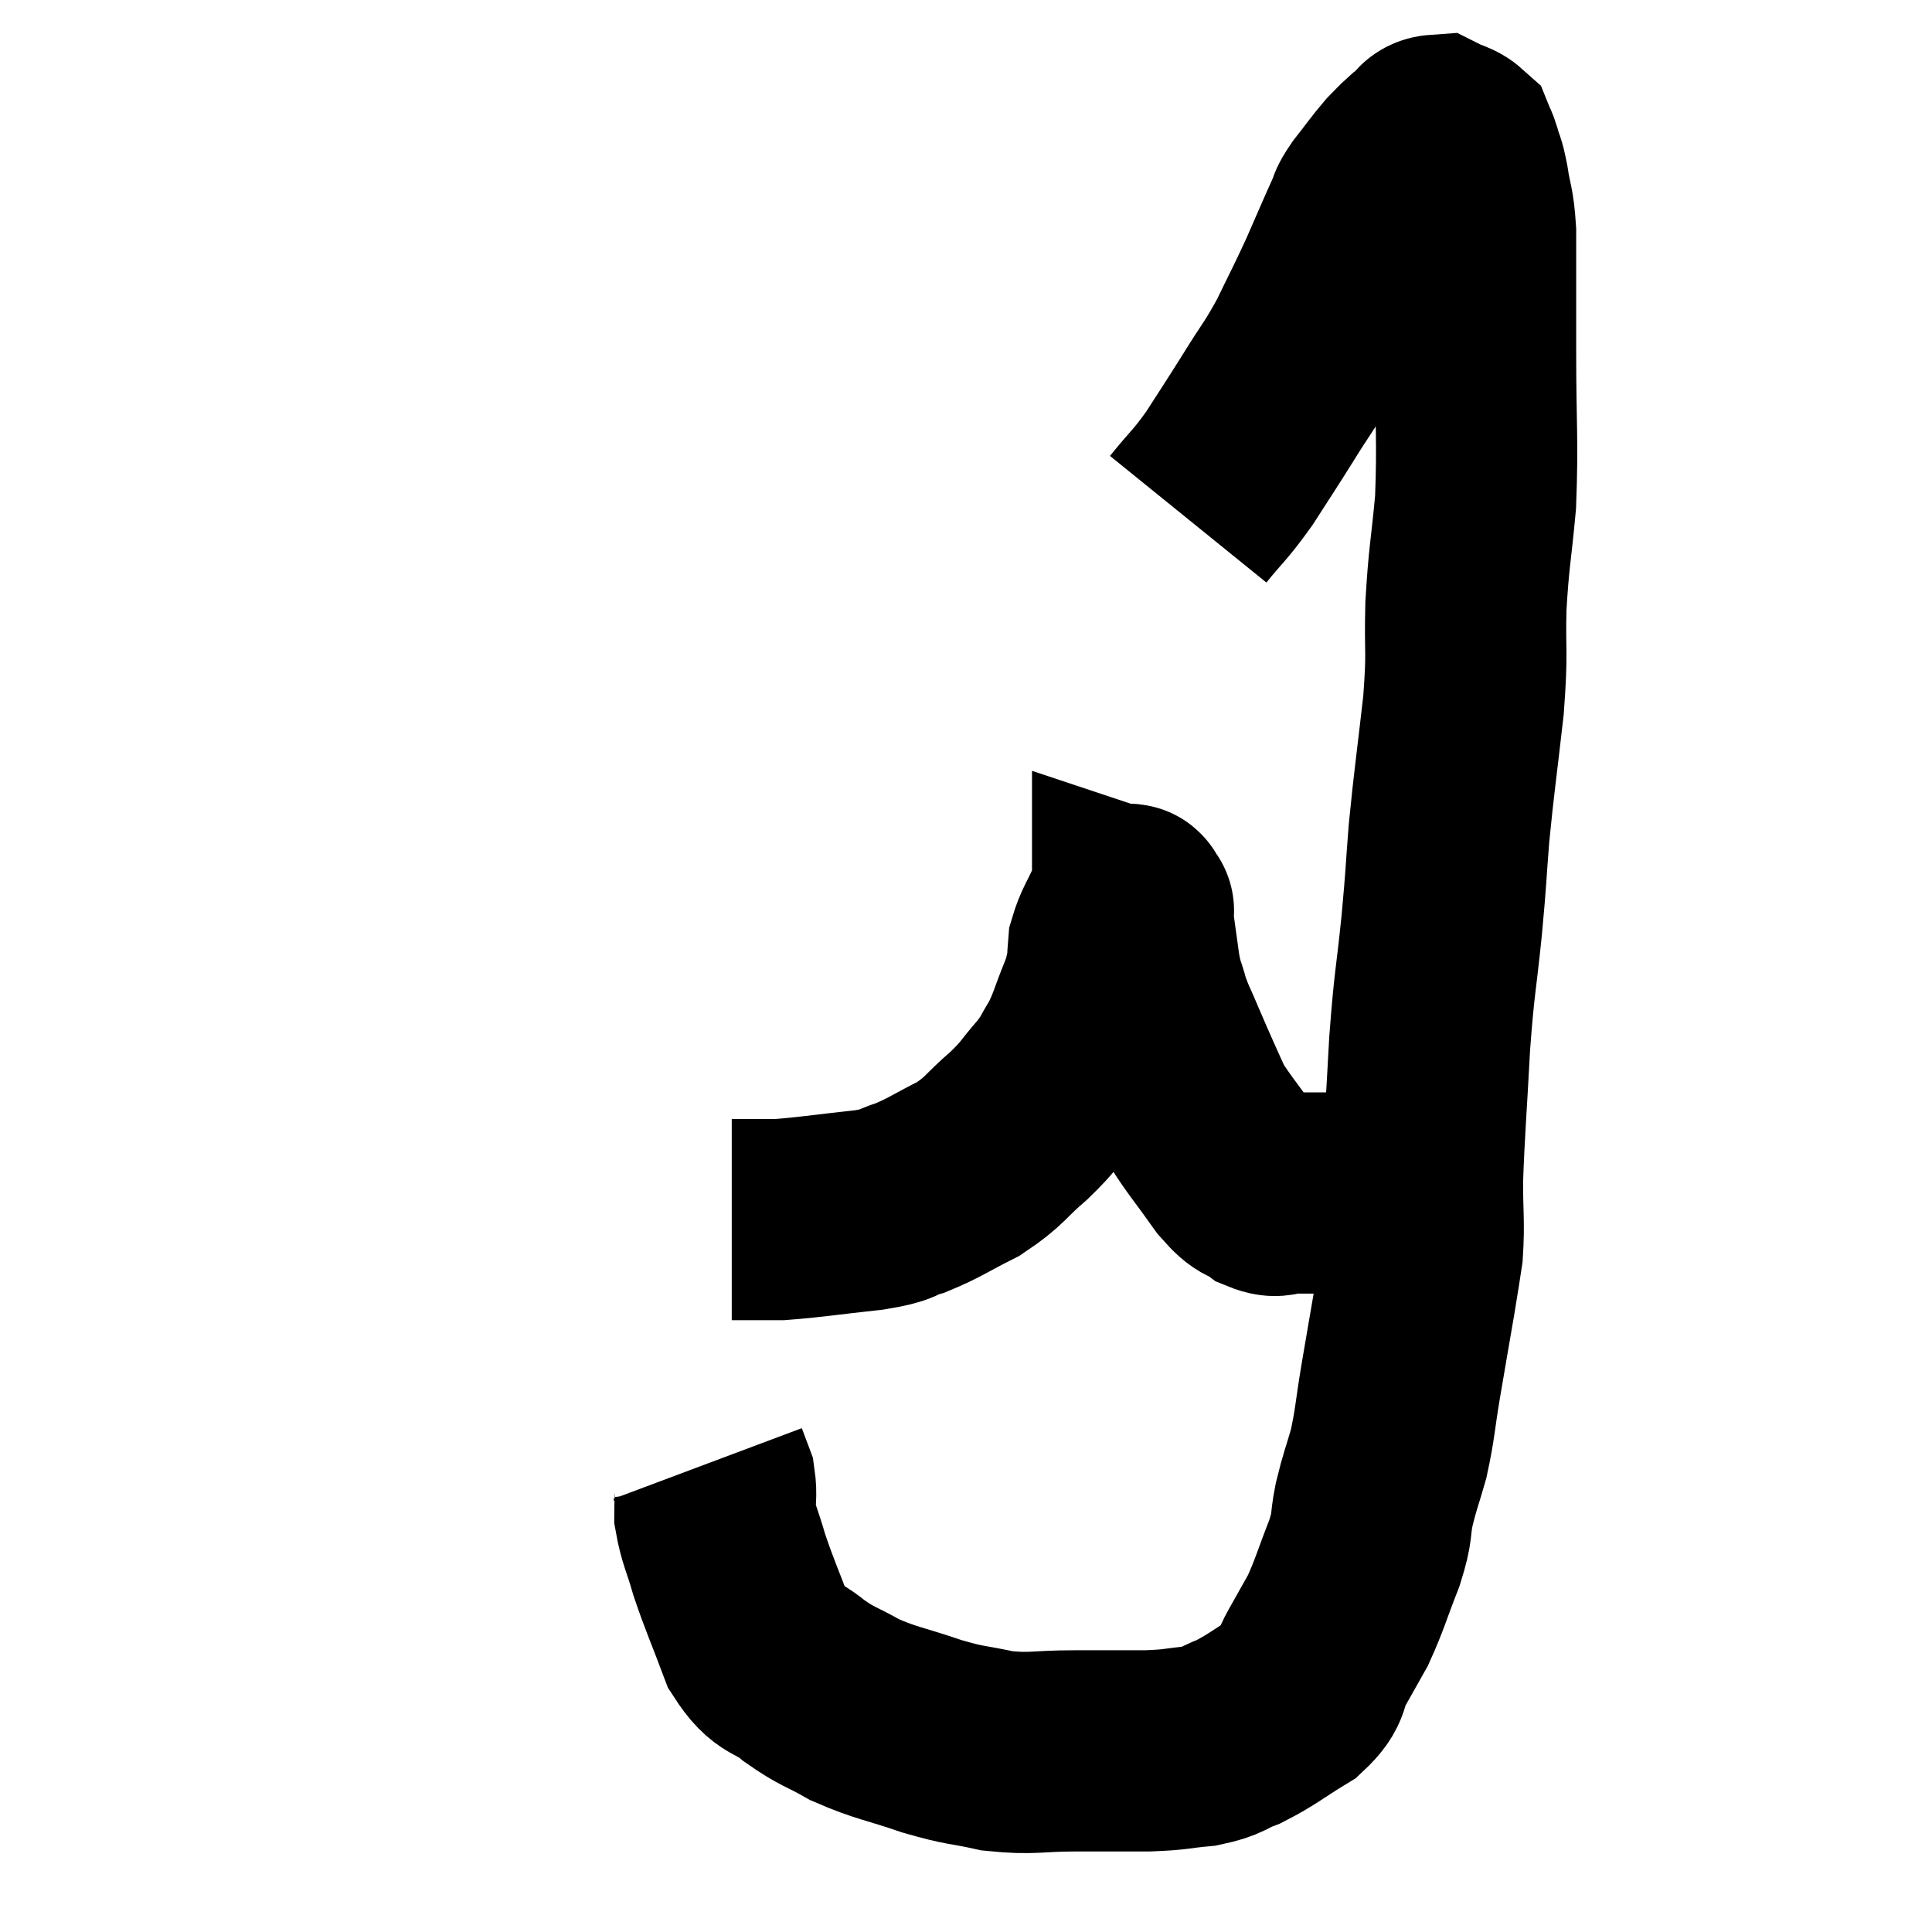 <svg width="48" height="48" viewBox="0 0 48 48" xmlns="http://www.w3.org/2000/svg"><path d="M 29.52 12.9 C 30.03 12.27, 30.045 12.33, 30.54 11.64 C 31.02 10.89, 31.02 10.905, 31.5 10.14 C 31.98 9.36, 32.025 9.375, 32.46 8.58 C 32.85 7.77, 32.88 7.74, 33.24 6.96 C 33.57 6.21, 33.675 5.955, 33.9 5.46 C 34.02 5.22, 33.915 5.31, 34.14 4.98 C 34.47 4.56, 34.545 4.44, 34.8 4.14 C 34.98 3.96, 35.025 3.9, 35.16 3.78 C 35.25 3.72, 35.205 3.765, 35.34 3.66 C 35.52 3.51, 35.49 3.375, 35.7 3.36 C 35.94 3.48, 36.03 3.465, 36.18 3.6 C 36.24 3.75, 36.225 3.66, 36.3 3.9 C 36.39 4.23, 36.39 4.095, 36.48 4.56 C 36.57 5.16, 36.615 5.07, 36.66 5.76 C 36.66 6.54, 36.66 6.57, 36.66 7.32 C 36.66 8.04, 36.66 7.47, 36.66 8.76 C 36.66 10.62, 36.72 10.905, 36.66 12.48 C 36.54 13.77, 36.495 13.8, 36.42 15.06 C 36.39 16.29, 36.465 16.11, 36.36 17.52 C 36.18 19.11, 36.135 19.335, 36 20.7 C 35.91 21.84, 35.94 21.675, 35.82 22.98 C 35.67 24.45, 35.64 24.33, 35.52 25.92 C 35.43 27.63, 35.385 28.05, 35.34 29.34 C 35.34 30.21, 35.385 30.36, 35.34 31.08 C 35.25 31.65, 35.295 31.41, 35.16 32.22 C 34.98 33.27, 34.965 33.345, 34.8 34.32 C 34.65 35.22, 34.665 35.355, 34.5 36.12 C 34.32 36.75, 34.29 36.765, 34.14 37.38 C 34.02 37.98, 34.125 37.86, 33.9 38.58 C 33.57 39.42, 33.54 39.6, 33.24 40.26 C 32.97 40.74, 32.97 40.74, 32.7 41.22 C 32.43 41.7, 32.64 41.73, 32.16 42.18 C 31.47 42.6, 31.365 42.72, 30.78 43.02 C 30.3 43.2, 30.39 43.26, 29.82 43.38 C 29.16 43.44, 29.28 43.47, 28.5 43.5 C 27.6 43.5, 27.63 43.5, 26.7 43.5 C 25.74 43.5, 25.665 43.59, 24.78 43.5 C 23.97 43.32, 24.045 43.395, 23.16 43.14 C 22.2 42.81, 22.035 42.825, 21.24 42.48 C 20.61 42.12, 20.58 42.18, 19.98 41.76 C 19.41 41.28, 19.305 41.52, 18.84 40.8 C 18.48 39.84, 18.39 39.675, 18.12 38.88 C 17.94 38.25, 17.85 38.13, 17.76 37.62 C 17.76 37.23, 17.805 37.155, 17.76 36.84 C 17.67 36.6, 17.625 36.48, 17.58 36.36 L 17.58 36.36" fill="none" stroke="black" stroke-width="5"></path><path d="M 35.28 29.34 C 35.28 29.34, 35.34 29.265, 35.28 29.34 C 35.16 29.49, 35.46 29.565, 35.04 29.64 C 34.32 29.64, 34.35 29.64, 33.6 29.64 C 32.82 29.64, 32.58 29.64, 32.04 29.64 C 31.74 29.64, 31.77 29.775, 31.44 29.64 C 31.08 29.37, 31.155 29.595, 30.72 29.1 C 30.21 28.38, 30.03 28.185, 29.7 27.66 C 29.55 27.33, 29.58 27.405, 29.4 27 C 29.19 26.52, 29.19 26.535, 28.98 26.04 C 28.77 25.53, 28.725 25.5, 28.56 25.02 C 28.44 24.57, 28.425 24.675, 28.32 24.12 C 28.23 23.46, 28.185 23.175, 28.14 22.8 C 28.14 22.71, 28.14 22.665, 28.14 22.62 C 28.14 22.62, 28.14 22.62, 28.14 22.62 C 28.14 22.62, 28.185 22.635, 28.14 22.62 C 28.05 22.59, 28.11 22.335, 27.96 22.56 C 27.75 23.04, 27.66 23.115, 27.54 23.52 C 27.51 23.85, 27.54 23.865, 27.48 24.18 C 27.39 24.48, 27.48 24.3, 27.3 24.78 C 27.03 25.44, 27.03 25.56, 26.76 26.1 C 26.49 26.52, 26.58 26.475, 26.22 26.94 C 25.77 27.45, 25.86 27.435, 25.32 27.96 C 24.69 28.5, 24.735 28.59, 24.06 29.04 C 23.34 29.4, 23.235 29.505, 22.62 29.76 C 22.11 29.91, 22.41 29.925, 21.6 30.06 C 20.49 30.18, 20.16 30.24, 19.38 30.3 C 18.93 30.3, 18.705 30.3, 18.48 30.3 C 18.48 30.3, 18.48 30.3, 18.48 30.3 C 18.48 30.3, 18.48 30.3, 18.48 30.3 C 18.48 30.3, 18.555 30.3, 18.48 30.3 L 18.18 30.3" fill="none" stroke="black" stroke-width="5"></path></svg>
